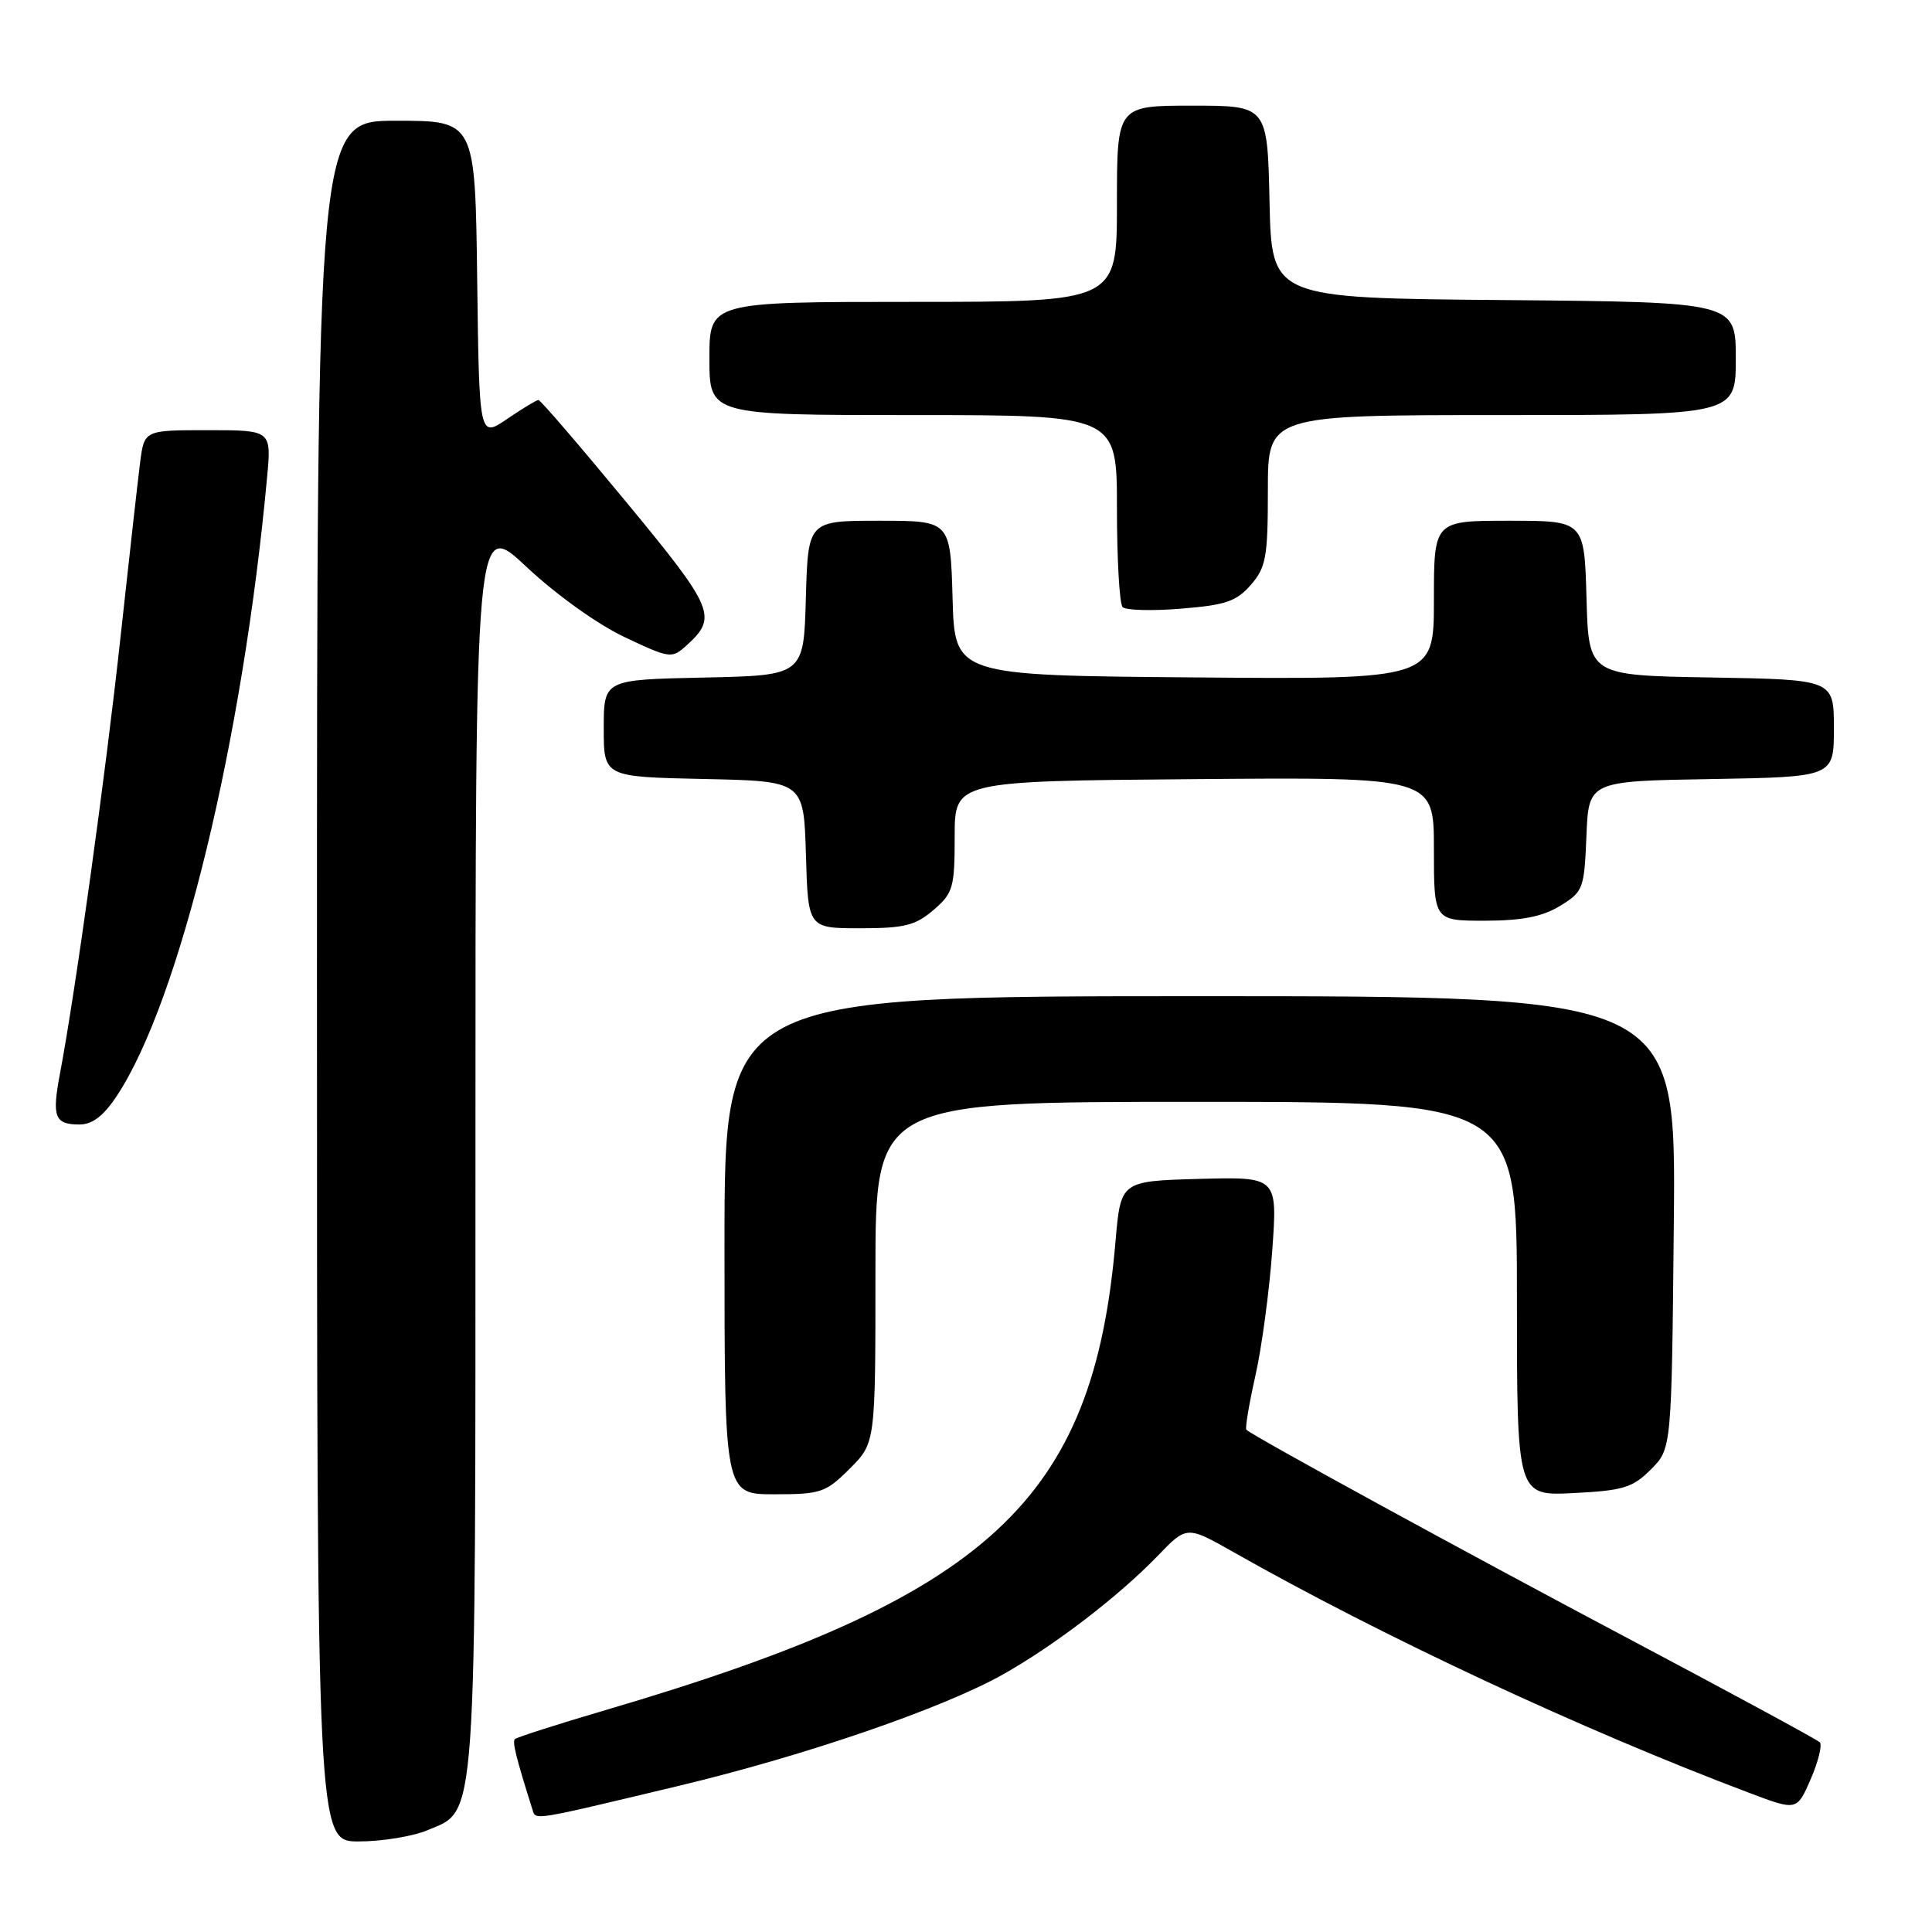 <?xml version="1.0" encoding="UTF-8" standalone="no"?>
<!DOCTYPE svg PUBLIC "-//W3C//DTD SVG 1.1//EN" "http://www.w3.org/Graphics/SVG/1.1/DTD/svg11.dtd" >
<svg xmlns="http://www.w3.org/2000/svg" xmlns:xlink="http://www.w3.org/1999/xlink" version="1.1" viewBox="0 0 256 256">
 <g >
 <path fill="currentColor"
d=" M 56.57 242.54 C 63.25 239.74 63.00 243.26 63.00 151.41 C 63.00 68.76 63.00 68.76 69.78 75.13 C 73.70 78.80 79.19 82.74 82.76 84.42 C 88.76 87.26 89.02 87.29 90.95 85.54 C 95.13 81.76 94.67 80.68 82.97 66.51 C 76.83 59.08 71.61 53.00 71.35 53.00 C 71.10 53.00 69.23 54.13 67.20 55.51 C 63.50 58.03 63.50 58.03 63.23 37.01 C 62.96 16.00 62.96 16.00 52.48 16.00 C 42.00 16.00 42.00 16.00 42.00 130.00 C 42.00 244.00 42.00 244.00 47.53 244.00 C 50.57 244.00 54.64 243.34 56.57 242.54 Z  M 90.00 236.62 C 106.76 232.61 124.90 226.37 132.92 221.86 C 139.77 218.00 148.21 211.53 153.38 206.18 C 157.25 202.16 157.25 202.16 163.38 205.63 C 183.33 216.93 209.61 229.20 231.80 237.57 C 238.10 239.95 238.10 239.95 239.94 235.72 C 240.94 233.40 241.48 231.21 241.13 230.86 C 240.79 230.51 229.32 224.30 215.66 217.06 C 194.08 205.63 166.20 190.39 165.15 189.45 C 164.96 189.28 165.50 186.07 166.34 182.32 C 167.19 178.57 168.19 171.10 168.58 165.71 C 169.28 155.93 169.28 155.93 158.89 156.21 C 148.50 156.50 148.50 156.50 147.81 164.50 C 144.86 198.95 131.04 211.65 80.29 226.58 C 73.89 228.46 68.47 230.20 68.23 230.44 C 67.86 230.80 68.38 232.89 70.55 239.77 C 71.01 241.22 70.21 241.35 90.00 236.62 Z  M 112.60 194.60 C 116.00 191.20 116.00 191.20 116.00 168.60 C 116.00 146.00 116.00 146.00 158.50 146.00 C 201.00 146.00 201.00 146.00 201.00 172.11 C 201.00 198.22 201.00 198.22 208.50 197.84 C 215.08 197.51 216.33 197.13 218.75 194.71 C 221.50 191.96 221.50 191.96 221.79 161.98 C 222.08 132.00 222.08 132.00 159.04 132.00 C 96.00 132.00 96.00 132.00 96.00 165.00 C 96.00 198.00 96.00 198.00 102.60 198.00 C 108.77 198.00 109.42 197.78 112.60 194.60 Z  M 15.48 145.21 C 23.80 132.64 32.17 98.17 35.39 63.25 C 35.97 57.00 35.97 57.00 27.55 57.00 C 19.12 57.00 19.12 57.00 18.57 61.25 C 18.27 63.59 17.10 74.05 15.96 84.50 C 14.00 102.56 9.96 131.67 7.94 142.29 C 6.86 148.02 7.24 149.00 10.54 149.00 C 12.25 149.00 13.72 147.87 15.48 145.21 Z  M 123.69 120.58 C 126.29 118.35 126.50 117.63 126.50 110.83 C 126.50 103.50 126.50 103.50 158.25 103.24 C 190.00 102.97 190.00 102.97 190.00 112.49 C 190.00 122.00 190.00 122.00 196.75 122.00 C 201.68 121.99 204.36 121.47 206.71 120.04 C 209.78 118.16 209.92 117.80 210.21 110.79 C 210.50 103.50 210.50 103.50 226.75 103.23 C 243.00 102.95 243.00 102.95 243.00 96.50 C 243.00 90.05 243.00 90.05 226.75 89.77 C 210.50 89.50 210.50 89.50 210.22 79.25 C 209.93 69.00 209.93 69.00 199.97 69.00 C 190.00 69.00 190.00 69.00 190.00 79.51 C 190.00 90.03 190.00 90.03 158.25 89.76 C 126.50 89.50 126.50 89.50 126.22 79.25 C 125.93 69.00 125.93 69.00 116.50 69.00 C 107.07 69.00 107.07 69.00 106.78 79.25 C 106.50 89.50 106.50 89.50 93.25 89.78 C 80.00 90.06 80.00 90.06 80.00 96.50 C 80.00 102.94 80.00 102.94 93.25 103.22 C 106.50 103.50 106.50 103.50 106.79 113.25 C 107.07 123.00 107.07 123.00 113.98 123.00 C 119.84 123.00 121.31 122.63 123.69 120.58 Z  M 165.75 77.49 C 167.76 75.17 168.00 73.82 168.00 64.94 C 168.00 55.00 168.00 55.00 199.00 55.00 C 230.00 55.00 230.00 55.00 230.00 47.51 C 230.00 40.03 230.00 40.03 199.25 39.76 C 168.50 39.50 168.50 39.50 168.22 26.75 C 167.94 14.00 167.94 14.00 157.97 14.00 C 148.00 14.00 148.00 14.00 148.00 27.00 C 148.00 40.00 148.00 40.00 121.00 40.00 C 94.00 40.00 94.00 40.00 94.00 47.50 C 94.00 55.00 94.00 55.00 121.00 55.00 C 148.00 55.00 148.00 55.00 148.00 67.33 C 148.00 74.12 148.34 80.02 148.75 80.44 C 149.16 80.87 152.65 80.97 156.50 80.65 C 162.41 80.18 163.85 79.68 165.75 77.49 Z "/>
</g>
</svg>